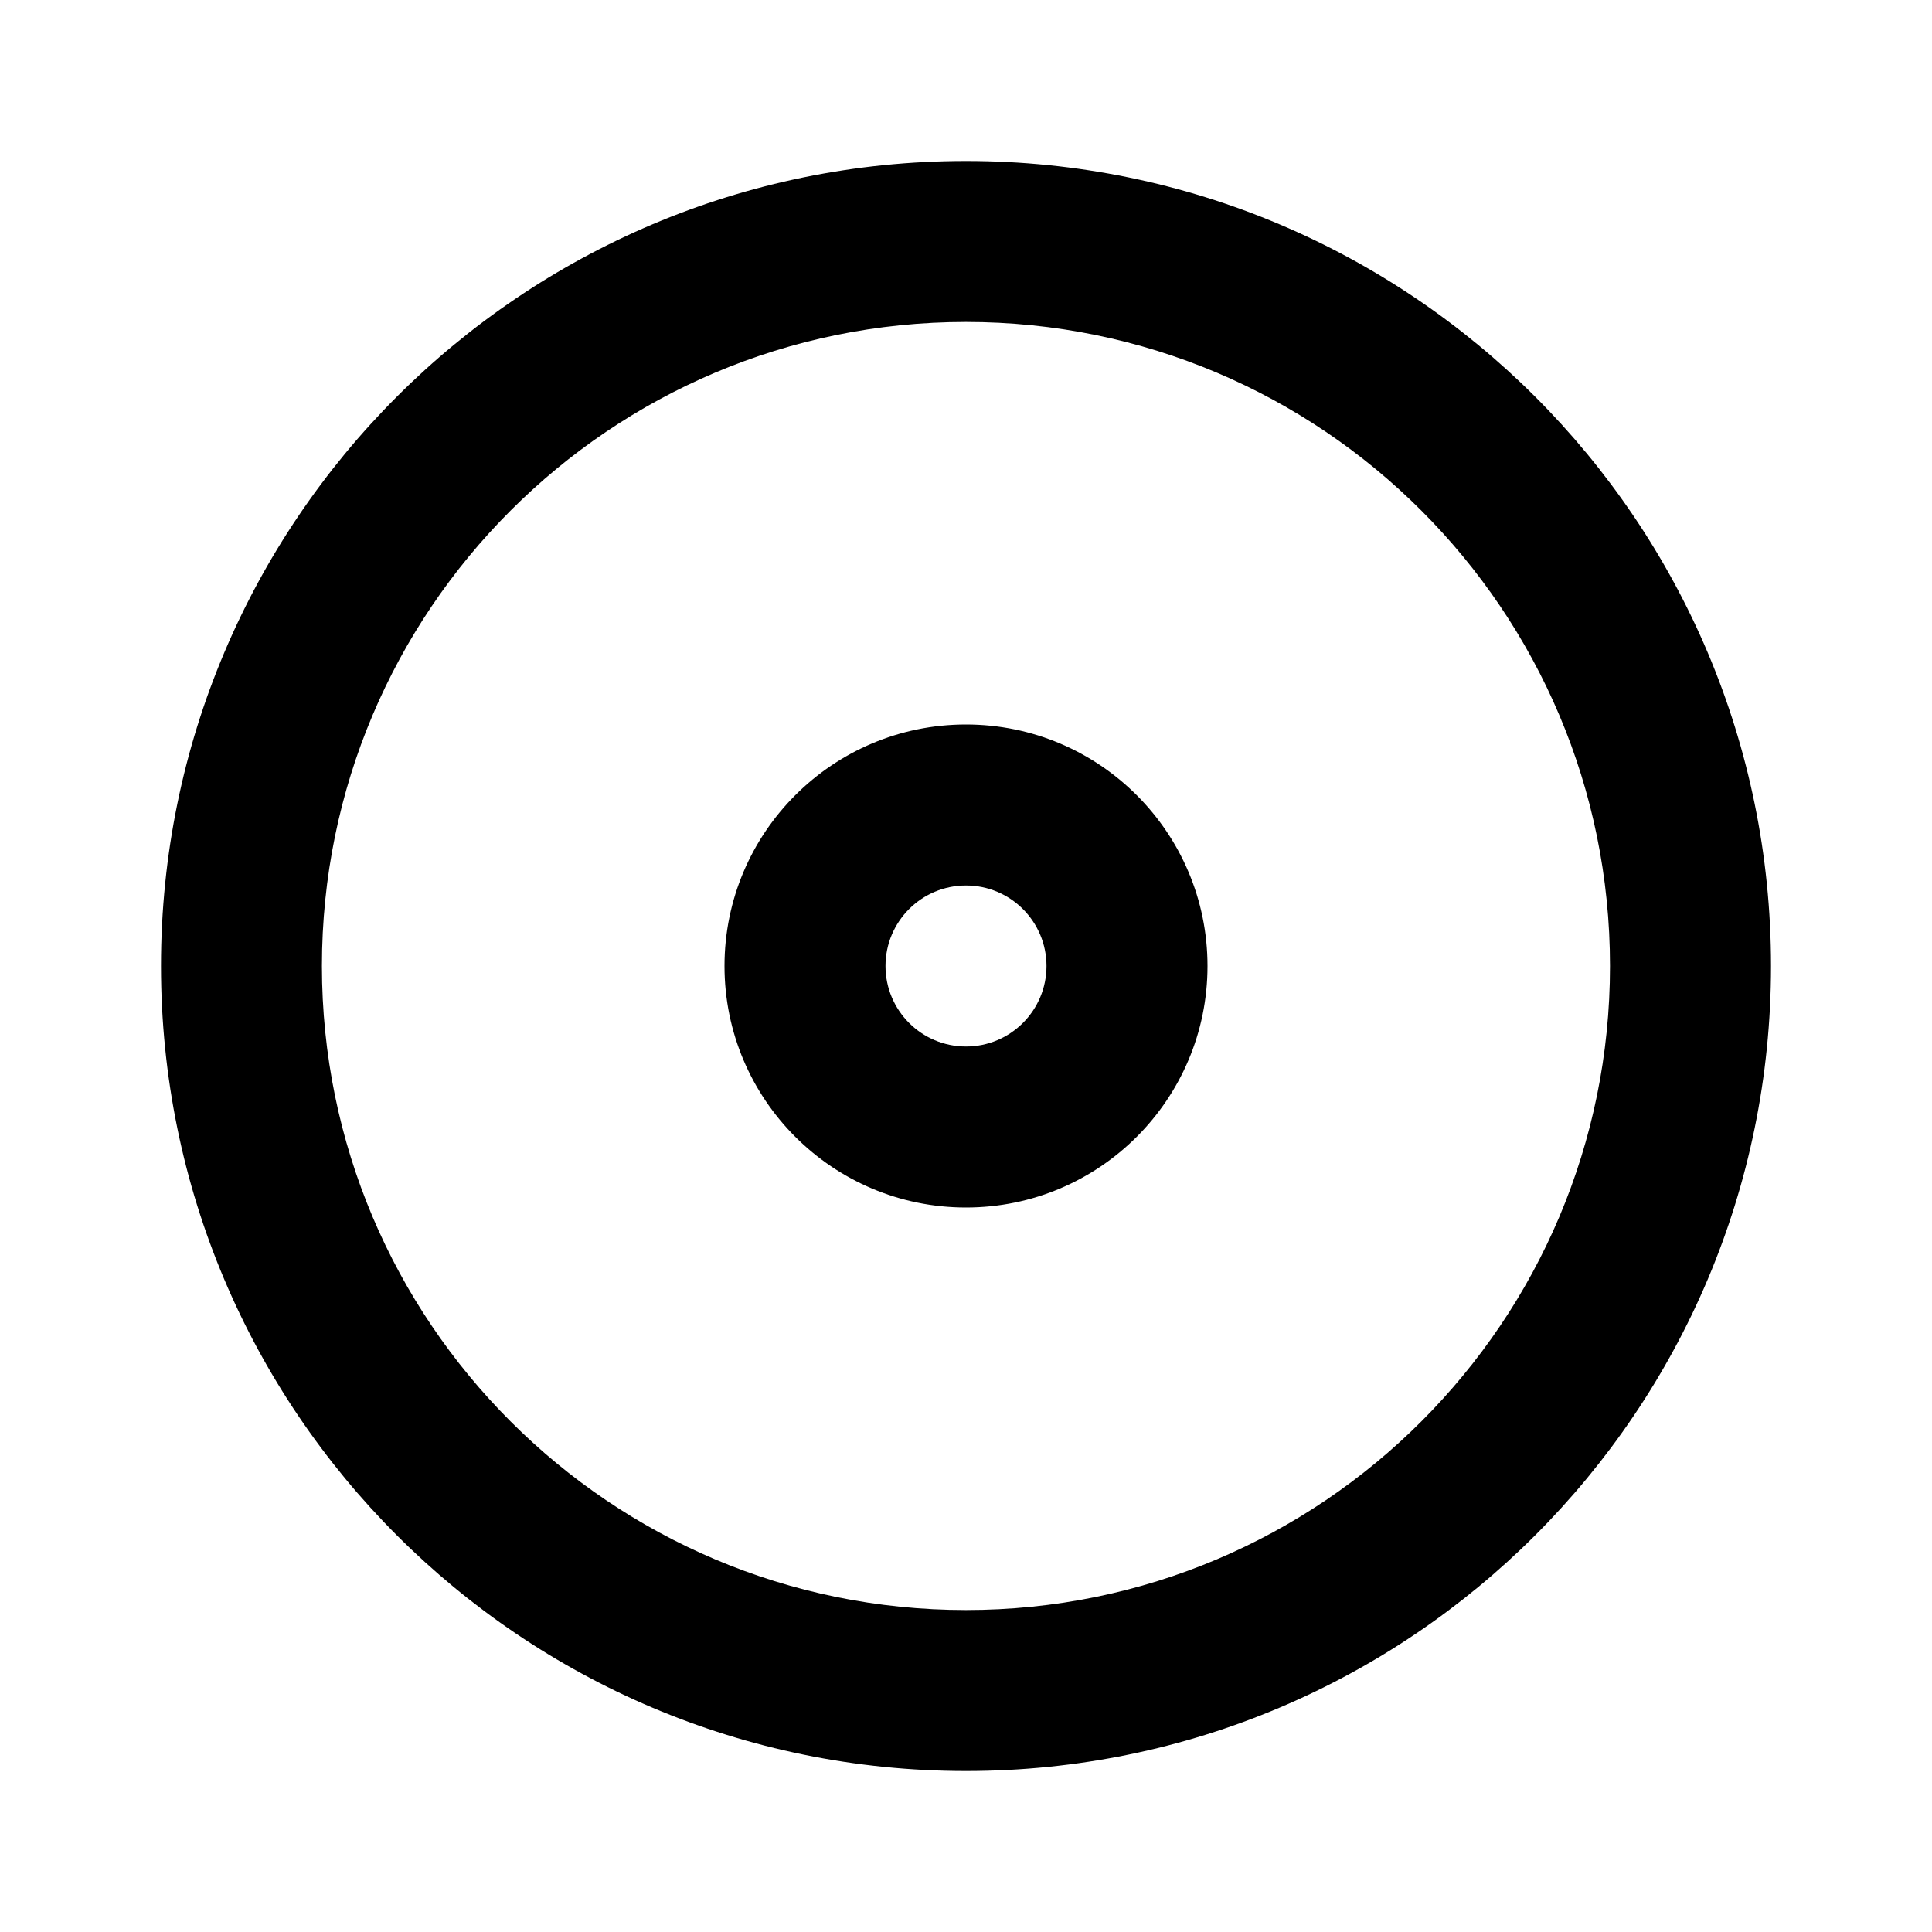 <?xml version="1.0" encoding="UTF-8"?>
<svg xmlns="http://www.w3.org/2000/svg" xmlns:xlink="http://www.w3.org/1999/xlink" width="1024" height="1024" viewBox="0 0 1024 1024">
<path fill-rule="evenodd" fill="rgb(0%, 0%, 0%)" fill-opacity="1" d="M 938.668 512 C 938.668 747.648 747.648 938.668 512 938.668 C 276.352 938.668 85.332 747.648 85.332 512 C 85.332 276.352 276.352 85.332 512 85.332 C 747.648 85.332 938.668 276.352 938.668 512 Z M 853.332 512 C 853.332 700.523 700.504 853.355 511.98 853.355 C 323.453 853.355 170.625 700.523 170.625 512 C 170.625 323.477 323.453 170.645 511.98 170.645 C 700.504 170.645 853.332 323.477 853.332 512 Z M 640 512 C 640 582.691 582.691 640 512 640 C 441.309 640 384 582.691 384 512 C 384 441.309 441.309 384 512 384 C 582.691 384 640 441.309 640 512 Z M 554.668 512 C 554.668 535.562 535.562 554.668 512 554.668 C 488.438 554.668 469.332 535.562 469.332 512 C 469.332 488.438 488.438 469.332 512 469.332 C 535.562 469.332 554.668 488.438 554.668 512 Z M 554.668 512 "/>
</svg>

